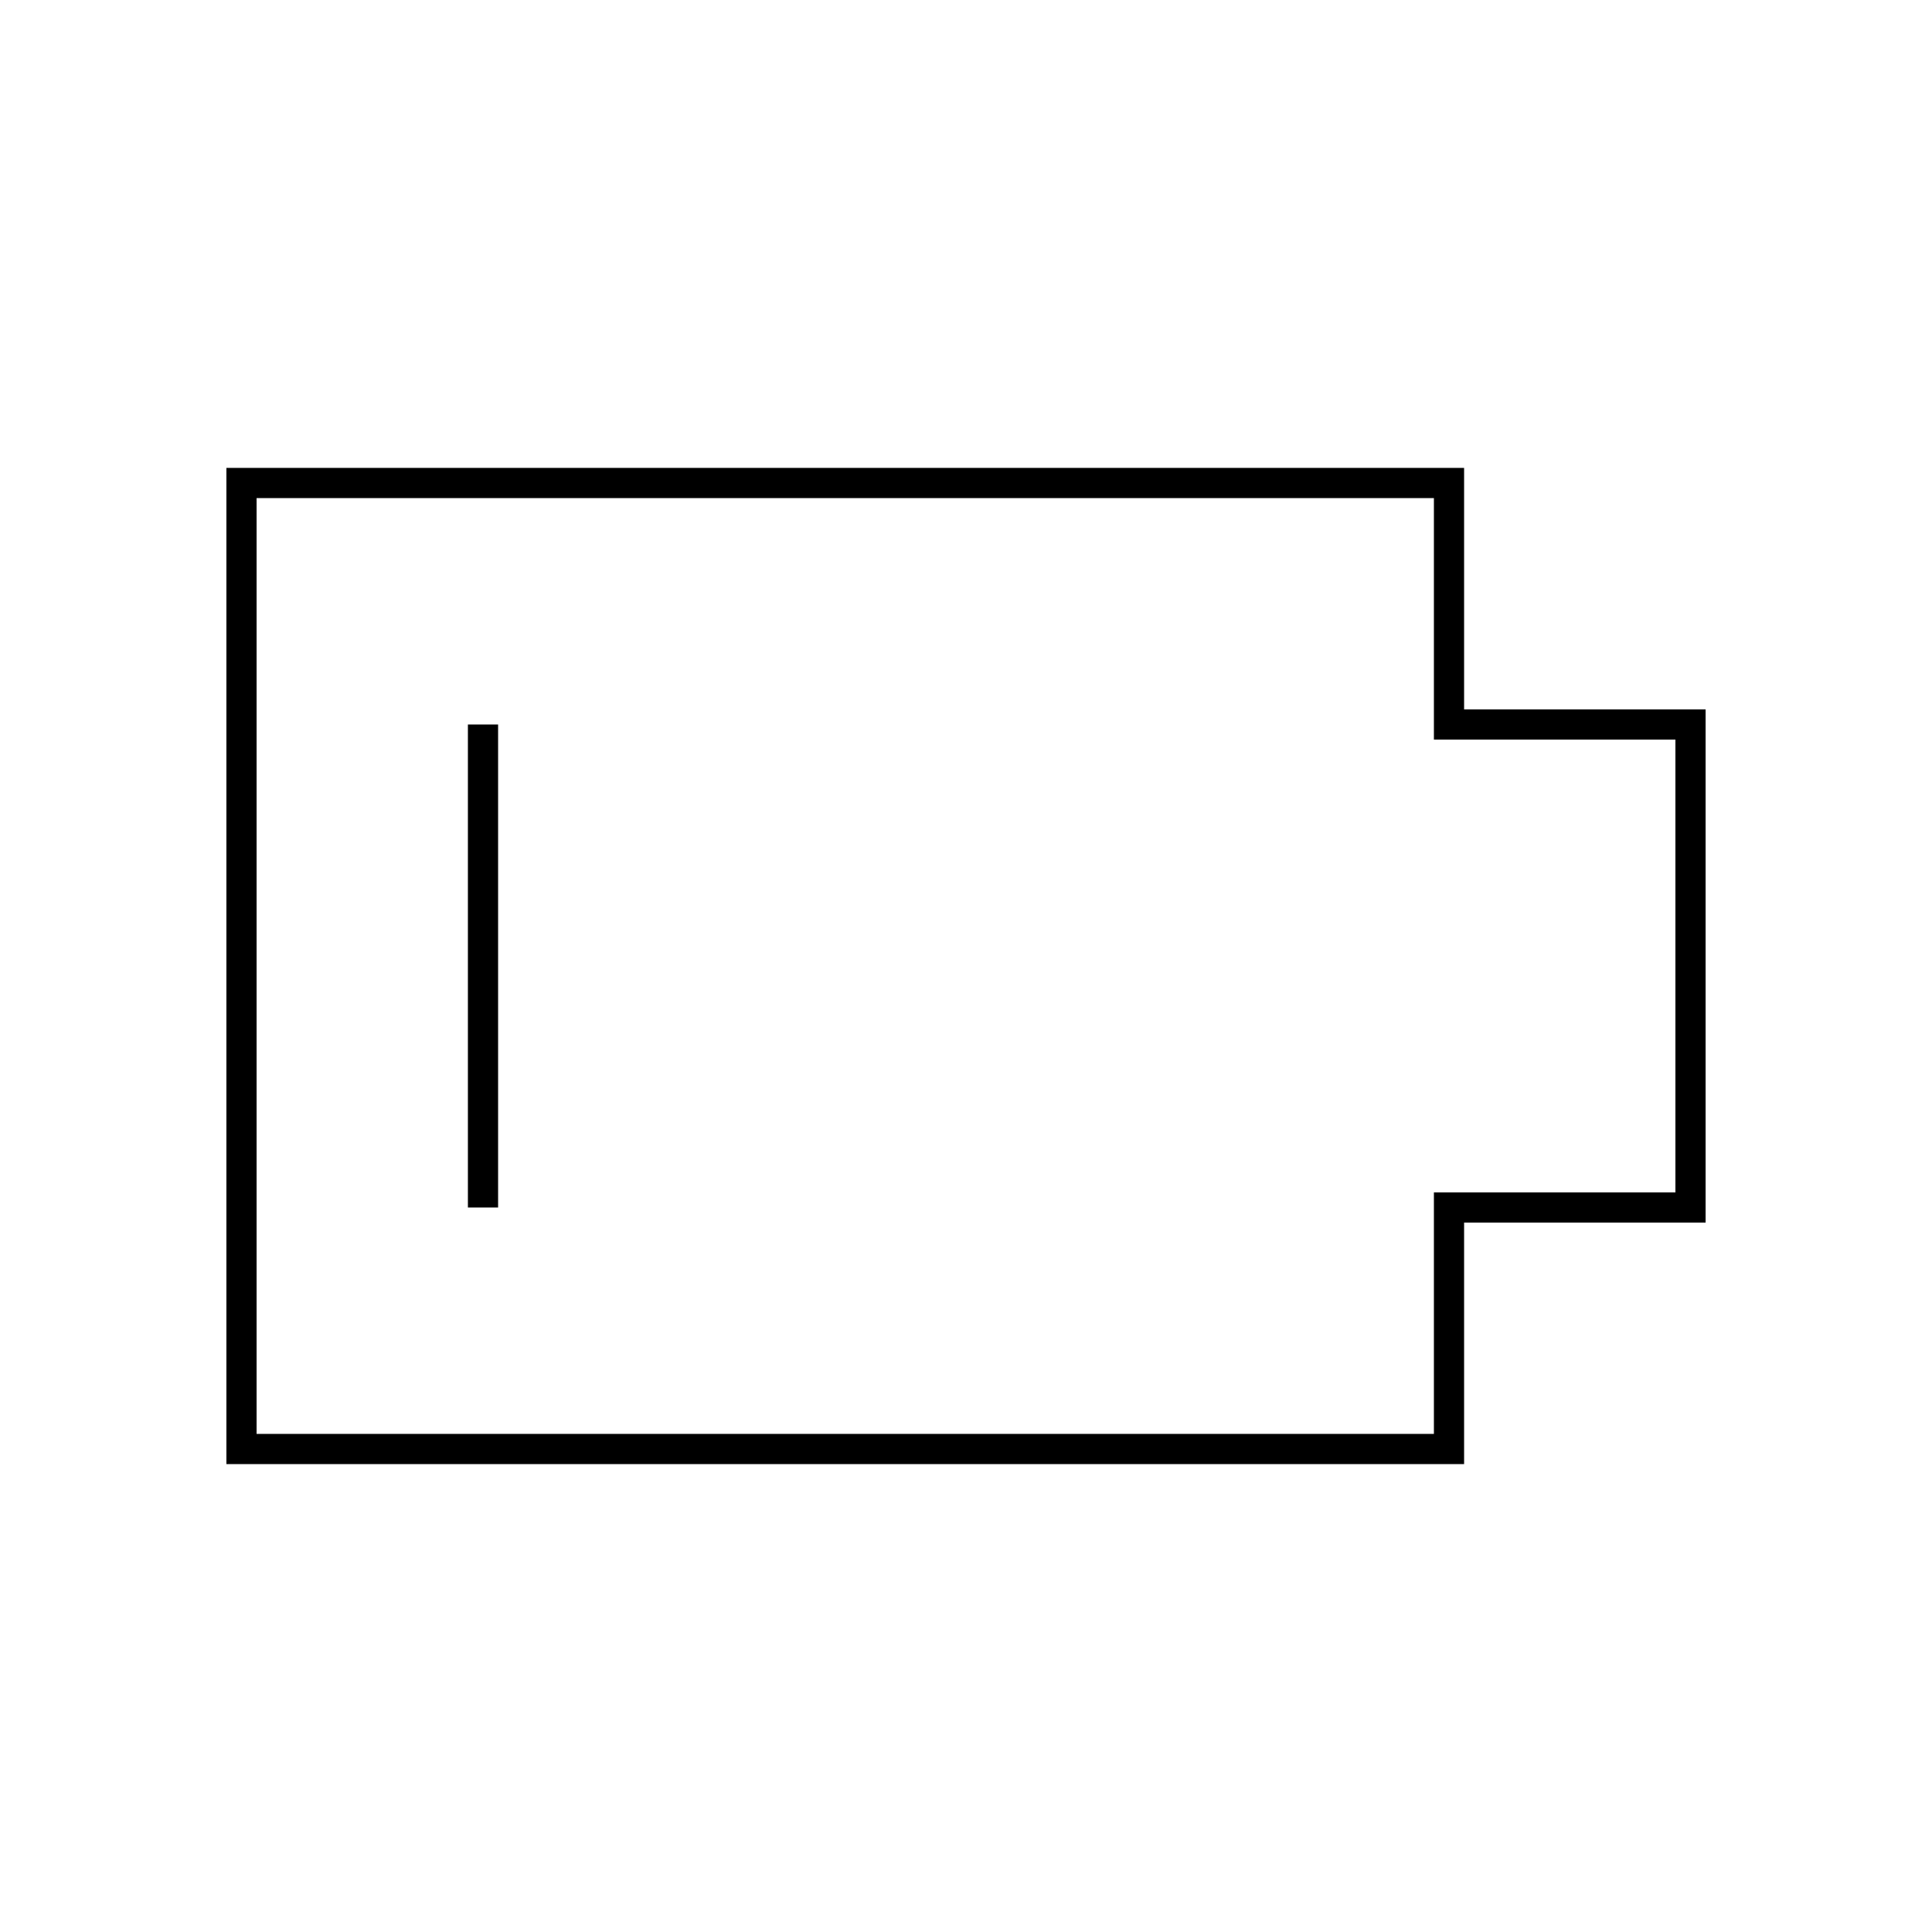 <svg xmlns="http://www.w3.org/2000/svg" width="64" height="64" viewBox="0 0 64 64"><polygon points="48 24 48 16 8 16 8 48 48 48 48 40 56 40 56 24 48 24" fill="none" stroke="#000" stroke-miterlimit="5"/><line x1="16" y1="24" x2="16" y2="40" fill="none" stroke="#000" stroke-miterlimit="5"/></svg>